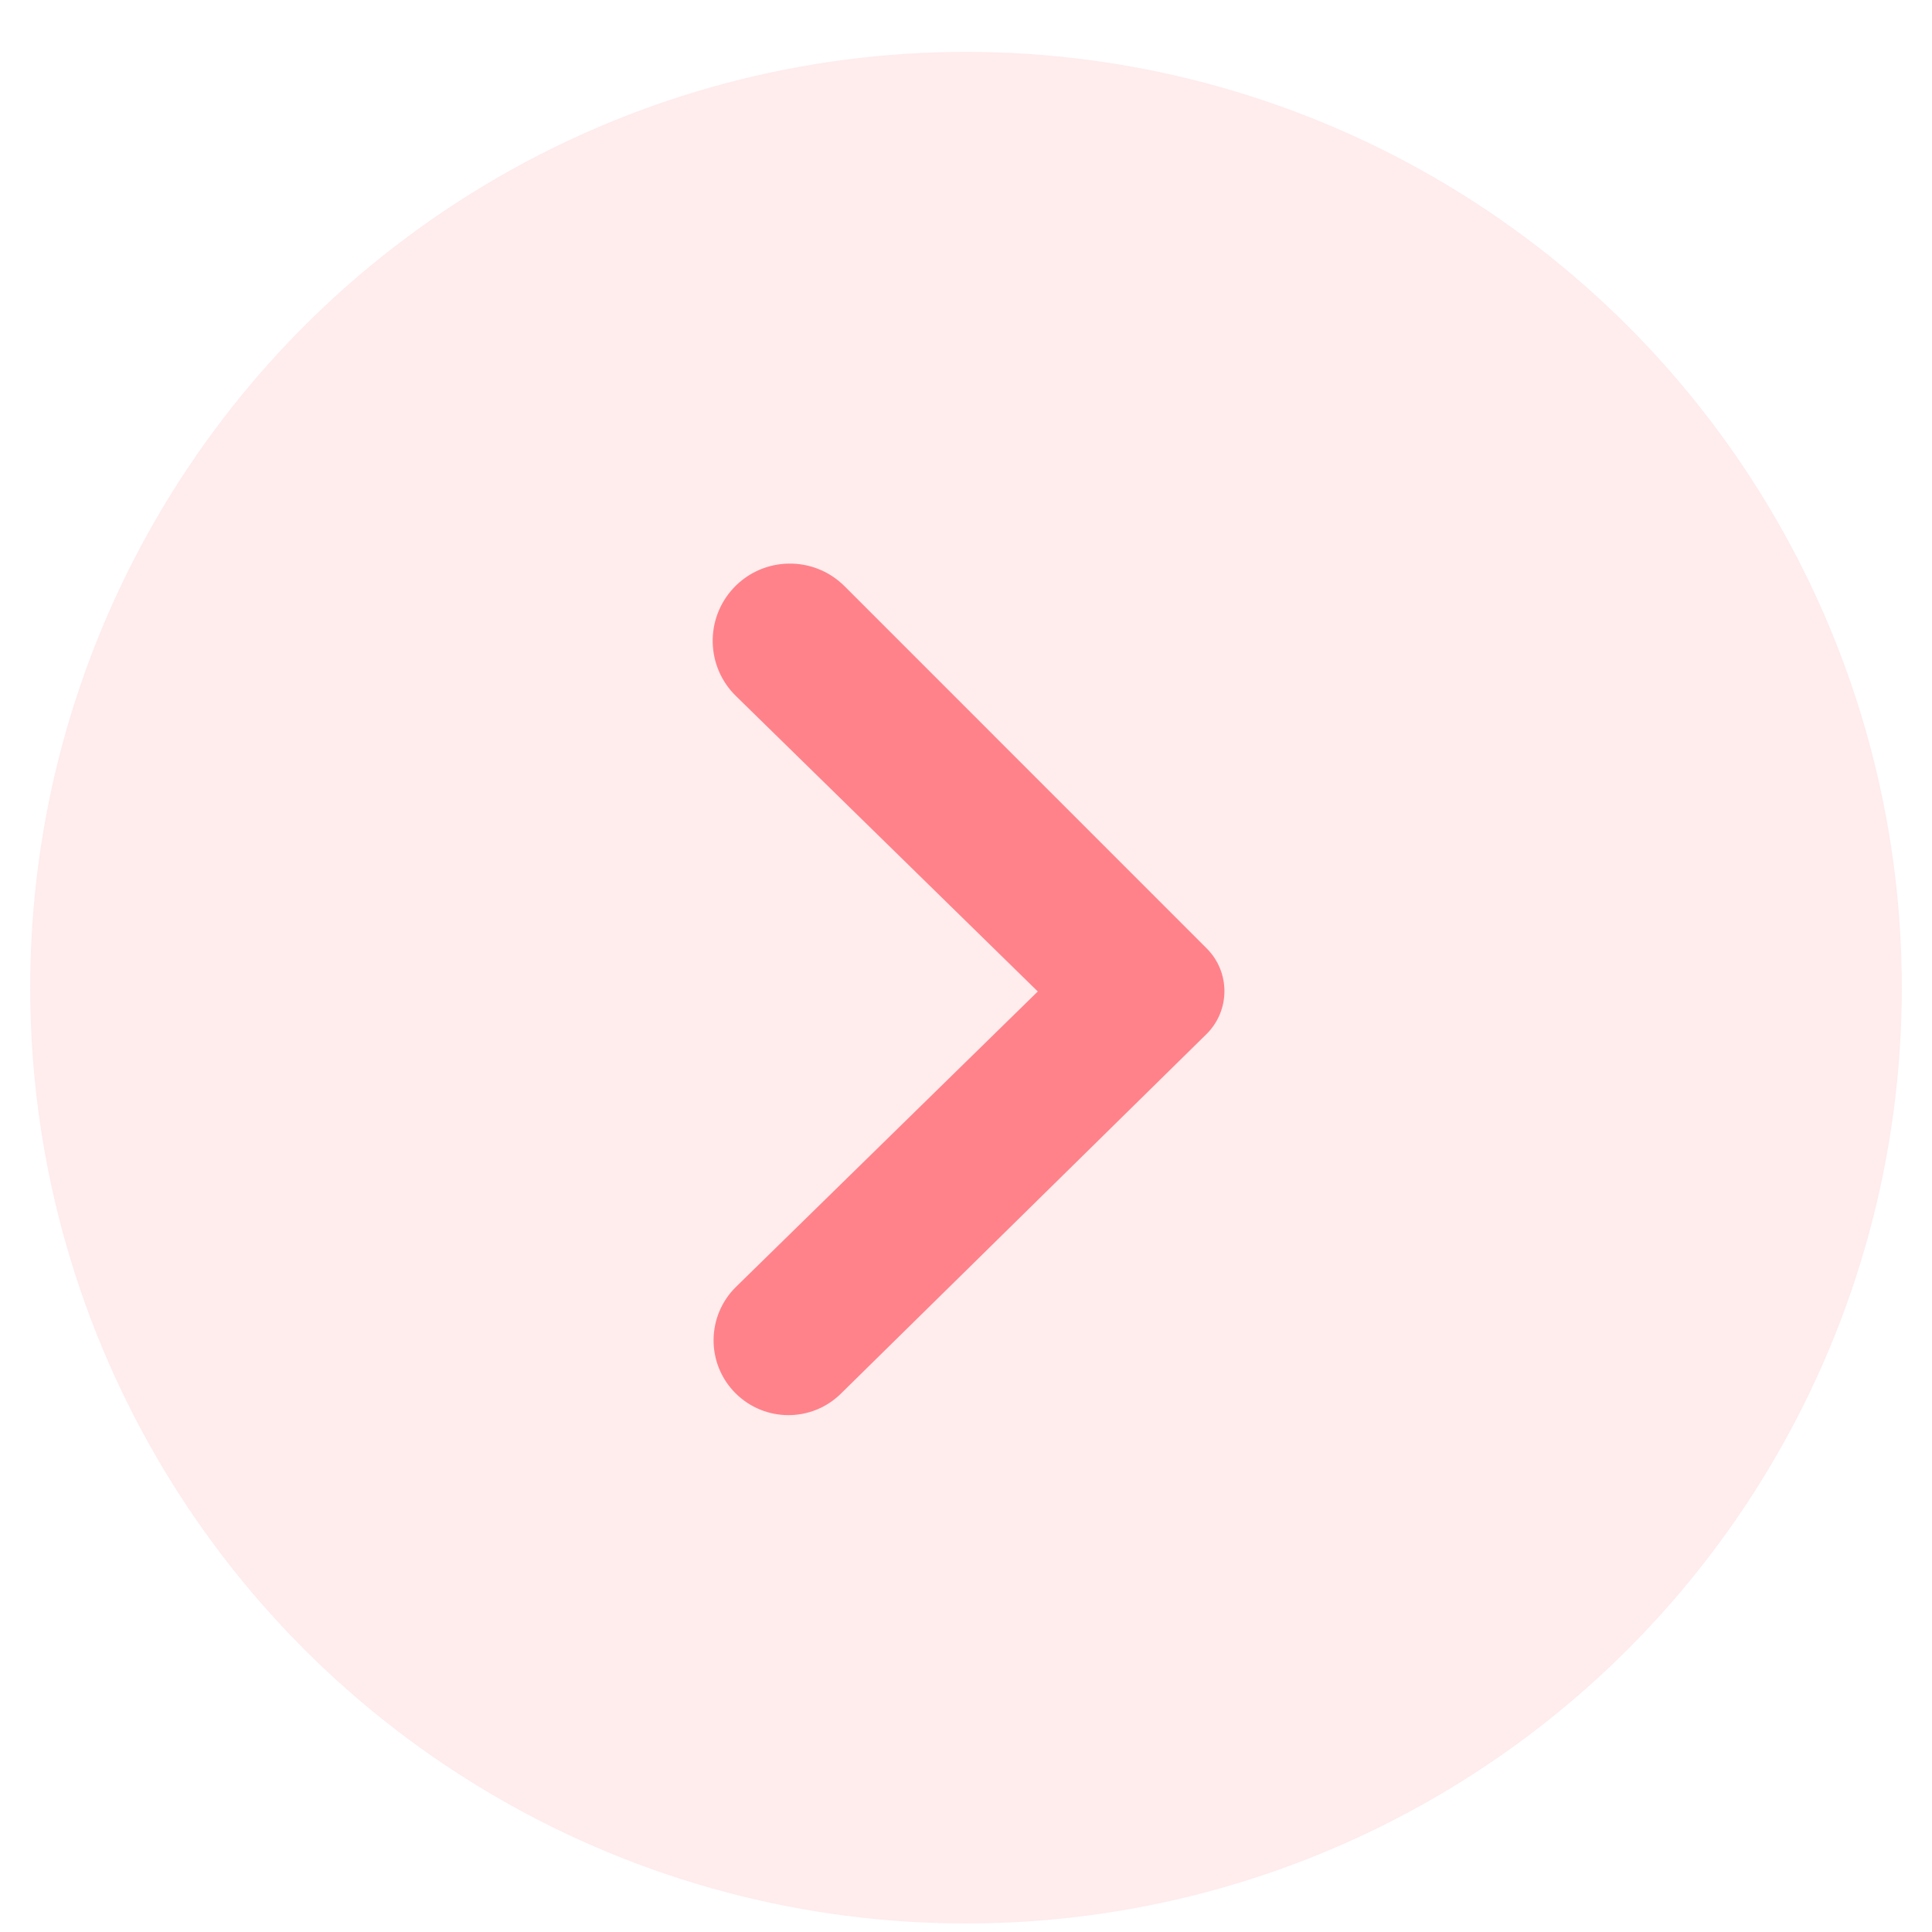 <svg width="32" height="32" viewBox="0 0 32 32" fill="none" xmlns="http://www.w3.org/2000/svg">
<circle opacity="0.15" cx="16" cy="16.359" r="15.5" fill="#FF828A"/>
<path d="M12.148 9.741C12.642 9.212 13.476 9.198 13.988 9.709L19.987 15.709C20.38 16.102 20.378 16.739 19.982 17.129L13.928 23.083C13.443 23.561 12.664 23.557 12.182 23.076C11.694 22.588 11.699 21.796 12.192 21.313L17.189 16.422L12.189 11.528C11.692 11.042 11.675 10.249 12.148 9.741Z" fill="#FF828A"/>
</svg>
